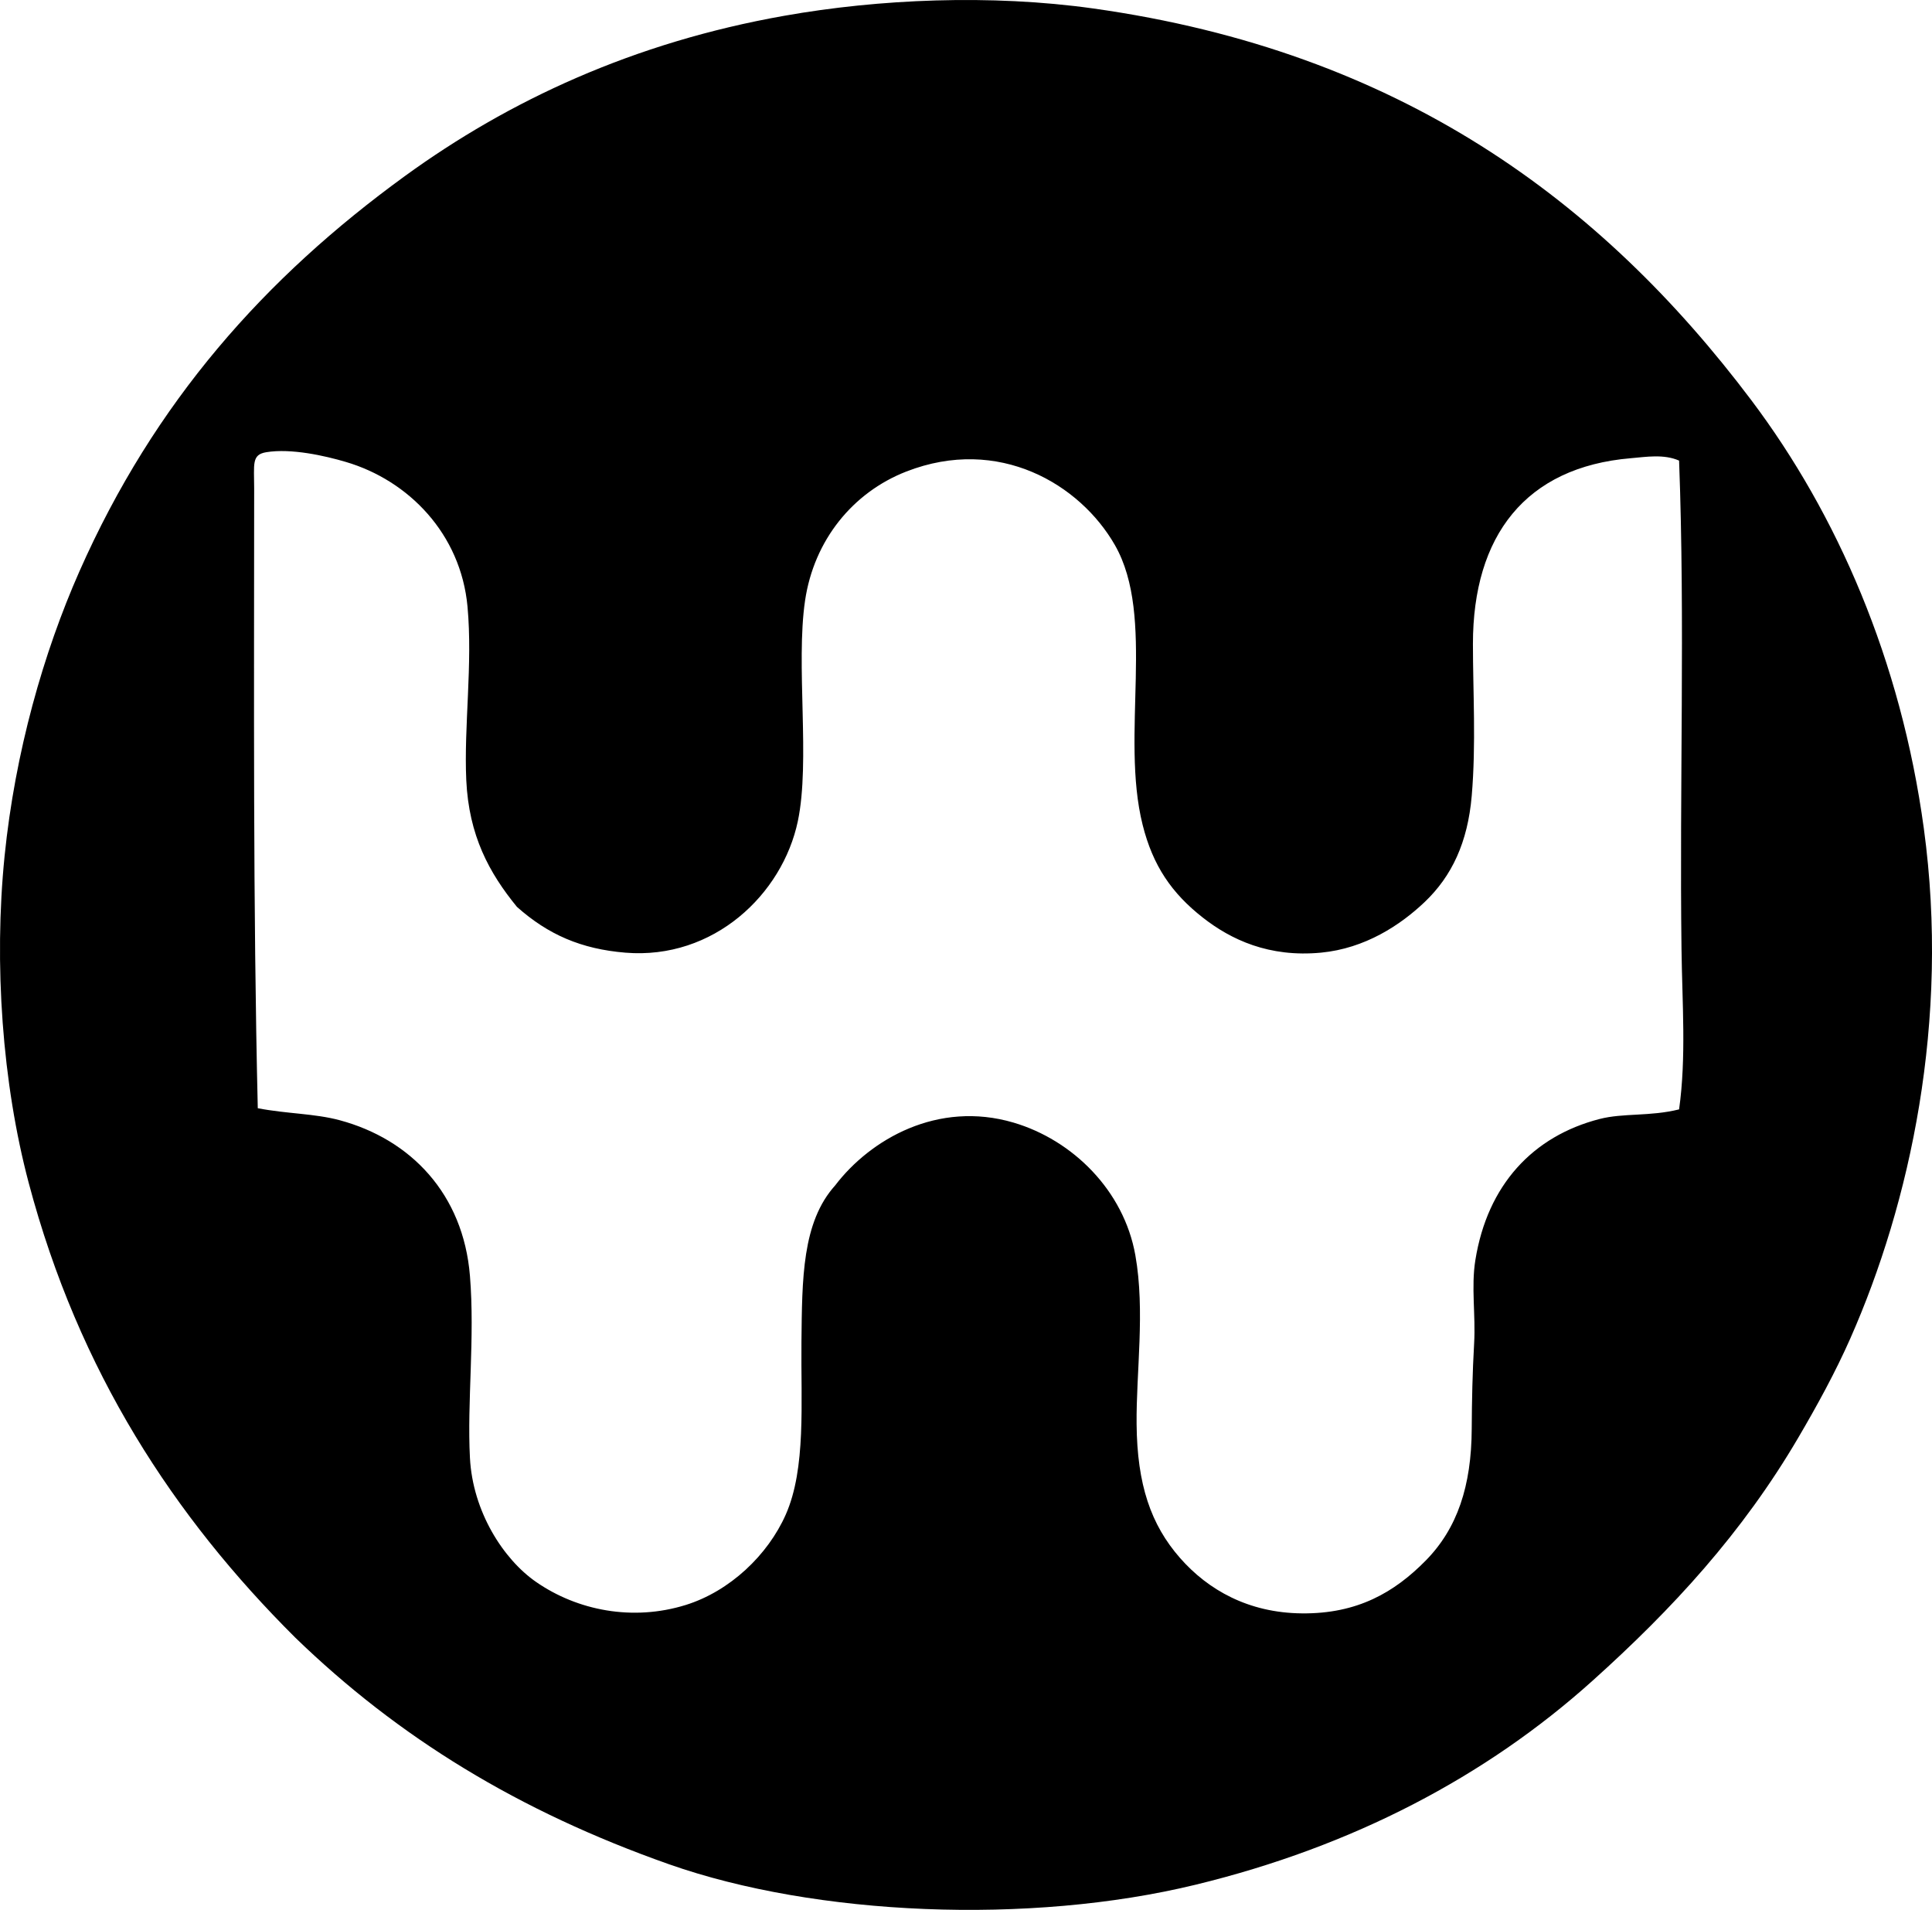 <?xml version="1.0" encoding="iso-8859-1"?>
<!-- Generator: Adobe Illustrator 19.2.0, SVG Export Plug-In . SVG Version: 6.00 Build 0)  -->
<svg version="1.1" xmlns="http://www.w3.org/2000/svg" xmlns:xlink="http://www.w3.org/1999/xlink" x="0px" y="0px"
	 viewBox="0 0 78.514 77.598" style="enable-background:new 0 0 78.514 77.598;" xml:space="preserve">
<g id="Smalteria_x5F_Metalurgica">
	<path style="fill-rule:evenodd;clip-rule:evenodd;" d="M11.994,66.531C7.067,61.627,3.2,55.728,1.167,48.062
		c-1.074-4.049-1.422-8.898-0.981-13.277c0.428-4.234,1.585-8.273,3.038-11.562c3.052-6.904,7.545-11.939,13.228-16.068
		c4.226-3.07,9.297-5.434,15.433-6.516c3.832-0.678,8.372-0.879,12.541-0.295c12.471,1.75,20.656,7.83,26.75,15.922
		c3.482,4.627,6.075,10.559,7.006,17.393c1.067,7.836-0.568,15.248-2.988,20.723c-0.607,1.371-1.34,2.711-2.107,4.018
		c-2.275,3.881-5.115,6.967-8.377,9.896c-4.319,3.881-9.725,6.727-16.118,8.279c-6.75,1.641-15.445,1.27-21.409-0.832
		C21.079,73.592,16.189,70.596,11.994,66.531z M66.276,18.617c-4.283,0.361-6.418,3.152-6.418,7.545c0,1.94,0.131,4.074-0.049,6.174
		c-0.162,1.893-0.811,3.264-1.91,4.311c-0.993,0.945-2.43,1.889-4.214,2.059c-2.119,0.201-3.664-0.531-4.801-1.422
		c-1.263-0.988-2.032-2.104-2.449-3.771c-0.915-3.654,0.548-8.439-1.127-11.367c-1.413-2.467-4.714-4.451-8.476-2.988
		c-2.176,0.848-3.753,2.791-4.115,5.242c-0.385,2.602,0.219,6.527-0.294,8.965c-0.625,2.969-3.418,5.635-7.006,5.342
		c-1.796-0.148-3.14-0.732-4.409-1.861c-1.131-1.383-1.953-2.896-2.059-5.145c-0.101-2.199,0.266-4.711,0.05-7.055
		c-0.272-2.953-2.39-5.127-4.948-5.879c-0.833-0.246-2.219-0.562-3.234-0.393c-0.598,0.1-0.488,0.48-0.488,1.471
		c-0.002,8.441-0.048,16.885,0.147,25.182c1.196,0.23,2.299,0.211,3.331,0.488c2.877,0.775,5.018,2.986,5.291,6.32
		c0.206,2.52-0.12,5.113,0,7.398c0.114,2.184,1.358,4.123,2.694,5.045c1.671,1.156,3.917,1.602,6.075,0.932
		c1.795-0.559,3.34-2.031,4.066-3.674c0.829-1.877,0.611-4.541,0.637-7.006c0.027-2.568,0.021-4.871,1.372-6.369
		c1.424-1.867,4.164-3.459,7.25-2.549c2.396,0.707,4.482,2.756,4.948,5.391c0.402,2.264,0.029,4.752,0.05,6.857
		c0.022,2.455,0.577,4.086,1.764,5.439c1.141,1.301,2.781,2.23,4.947,2.252c2.261,0.025,3.771-0.855,5.047-2.154
		c1.274-1.299,1.85-3.018,1.861-5.34c0.006-1.146,0.03-2.291,0.098-3.479c0.066-1.158-0.127-2.283,0.05-3.381
		c0.491-3.057,2.342-5.035,5.046-5.732c0.97-0.25,2.04-0.096,3.233-0.391c0.297-2.123,0.126-4.31,0.098-6.518
		c-0.084-6.572,0.147-13.322-0.098-19.842C67.61,18.439,66.886,18.566,66.276,18.617z"/>
</g>
<g id="Layer_1">
</g>
</svg>
